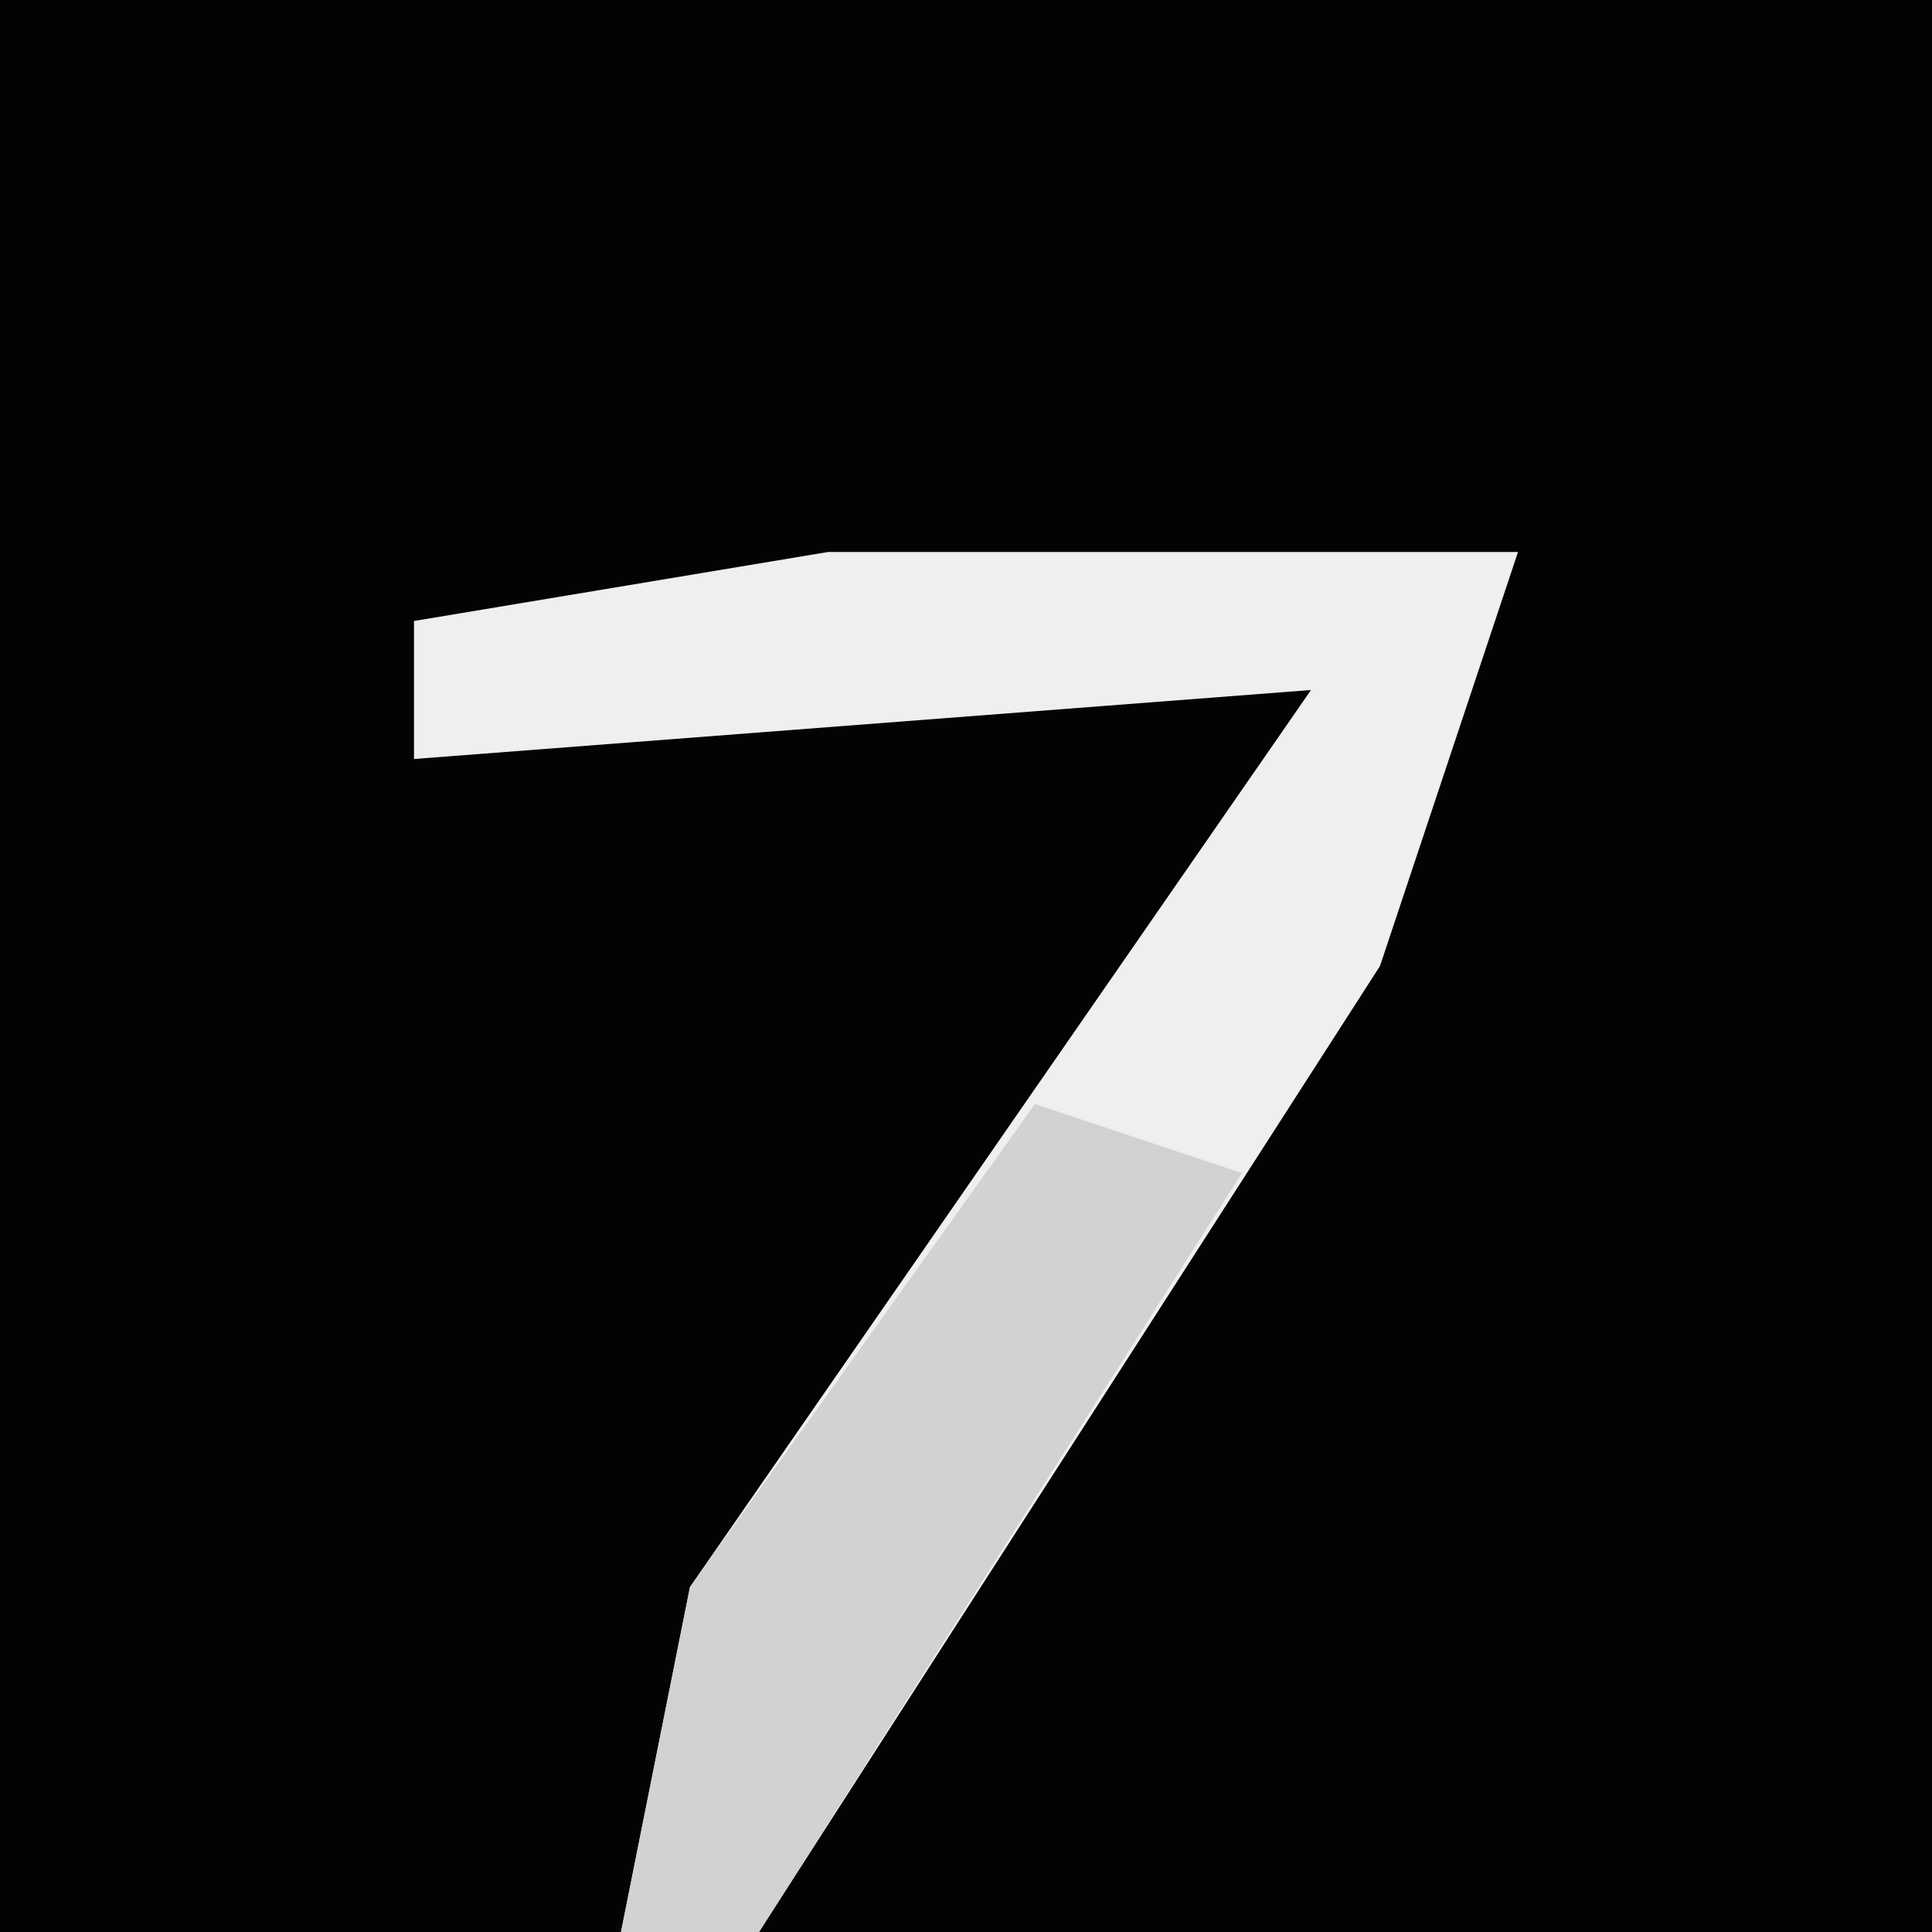 <?xml version="1.0" encoding="UTF-8"?>
<svg version="1.1" xmlns="http://www.w3.org/2000/svg" width="28" height="28">
<path d="M0,0 L28,0 L28,28 L0,28 Z " fill="#030303" transform="translate(0,0)"/>
<path d="M0,0 L10,0 L8,6 L-1,20 L-3,20 L-2,15 L7,2 L-6,3 L-6,1 Z " fill="#EFEFEF" transform="translate(12,8)"/>
<path d="M0,0 L3,1 L-4,12 L-6,12 L-5,7 Z " fill="#D2D2D2" transform="translate(15,16)"/>
</svg>
